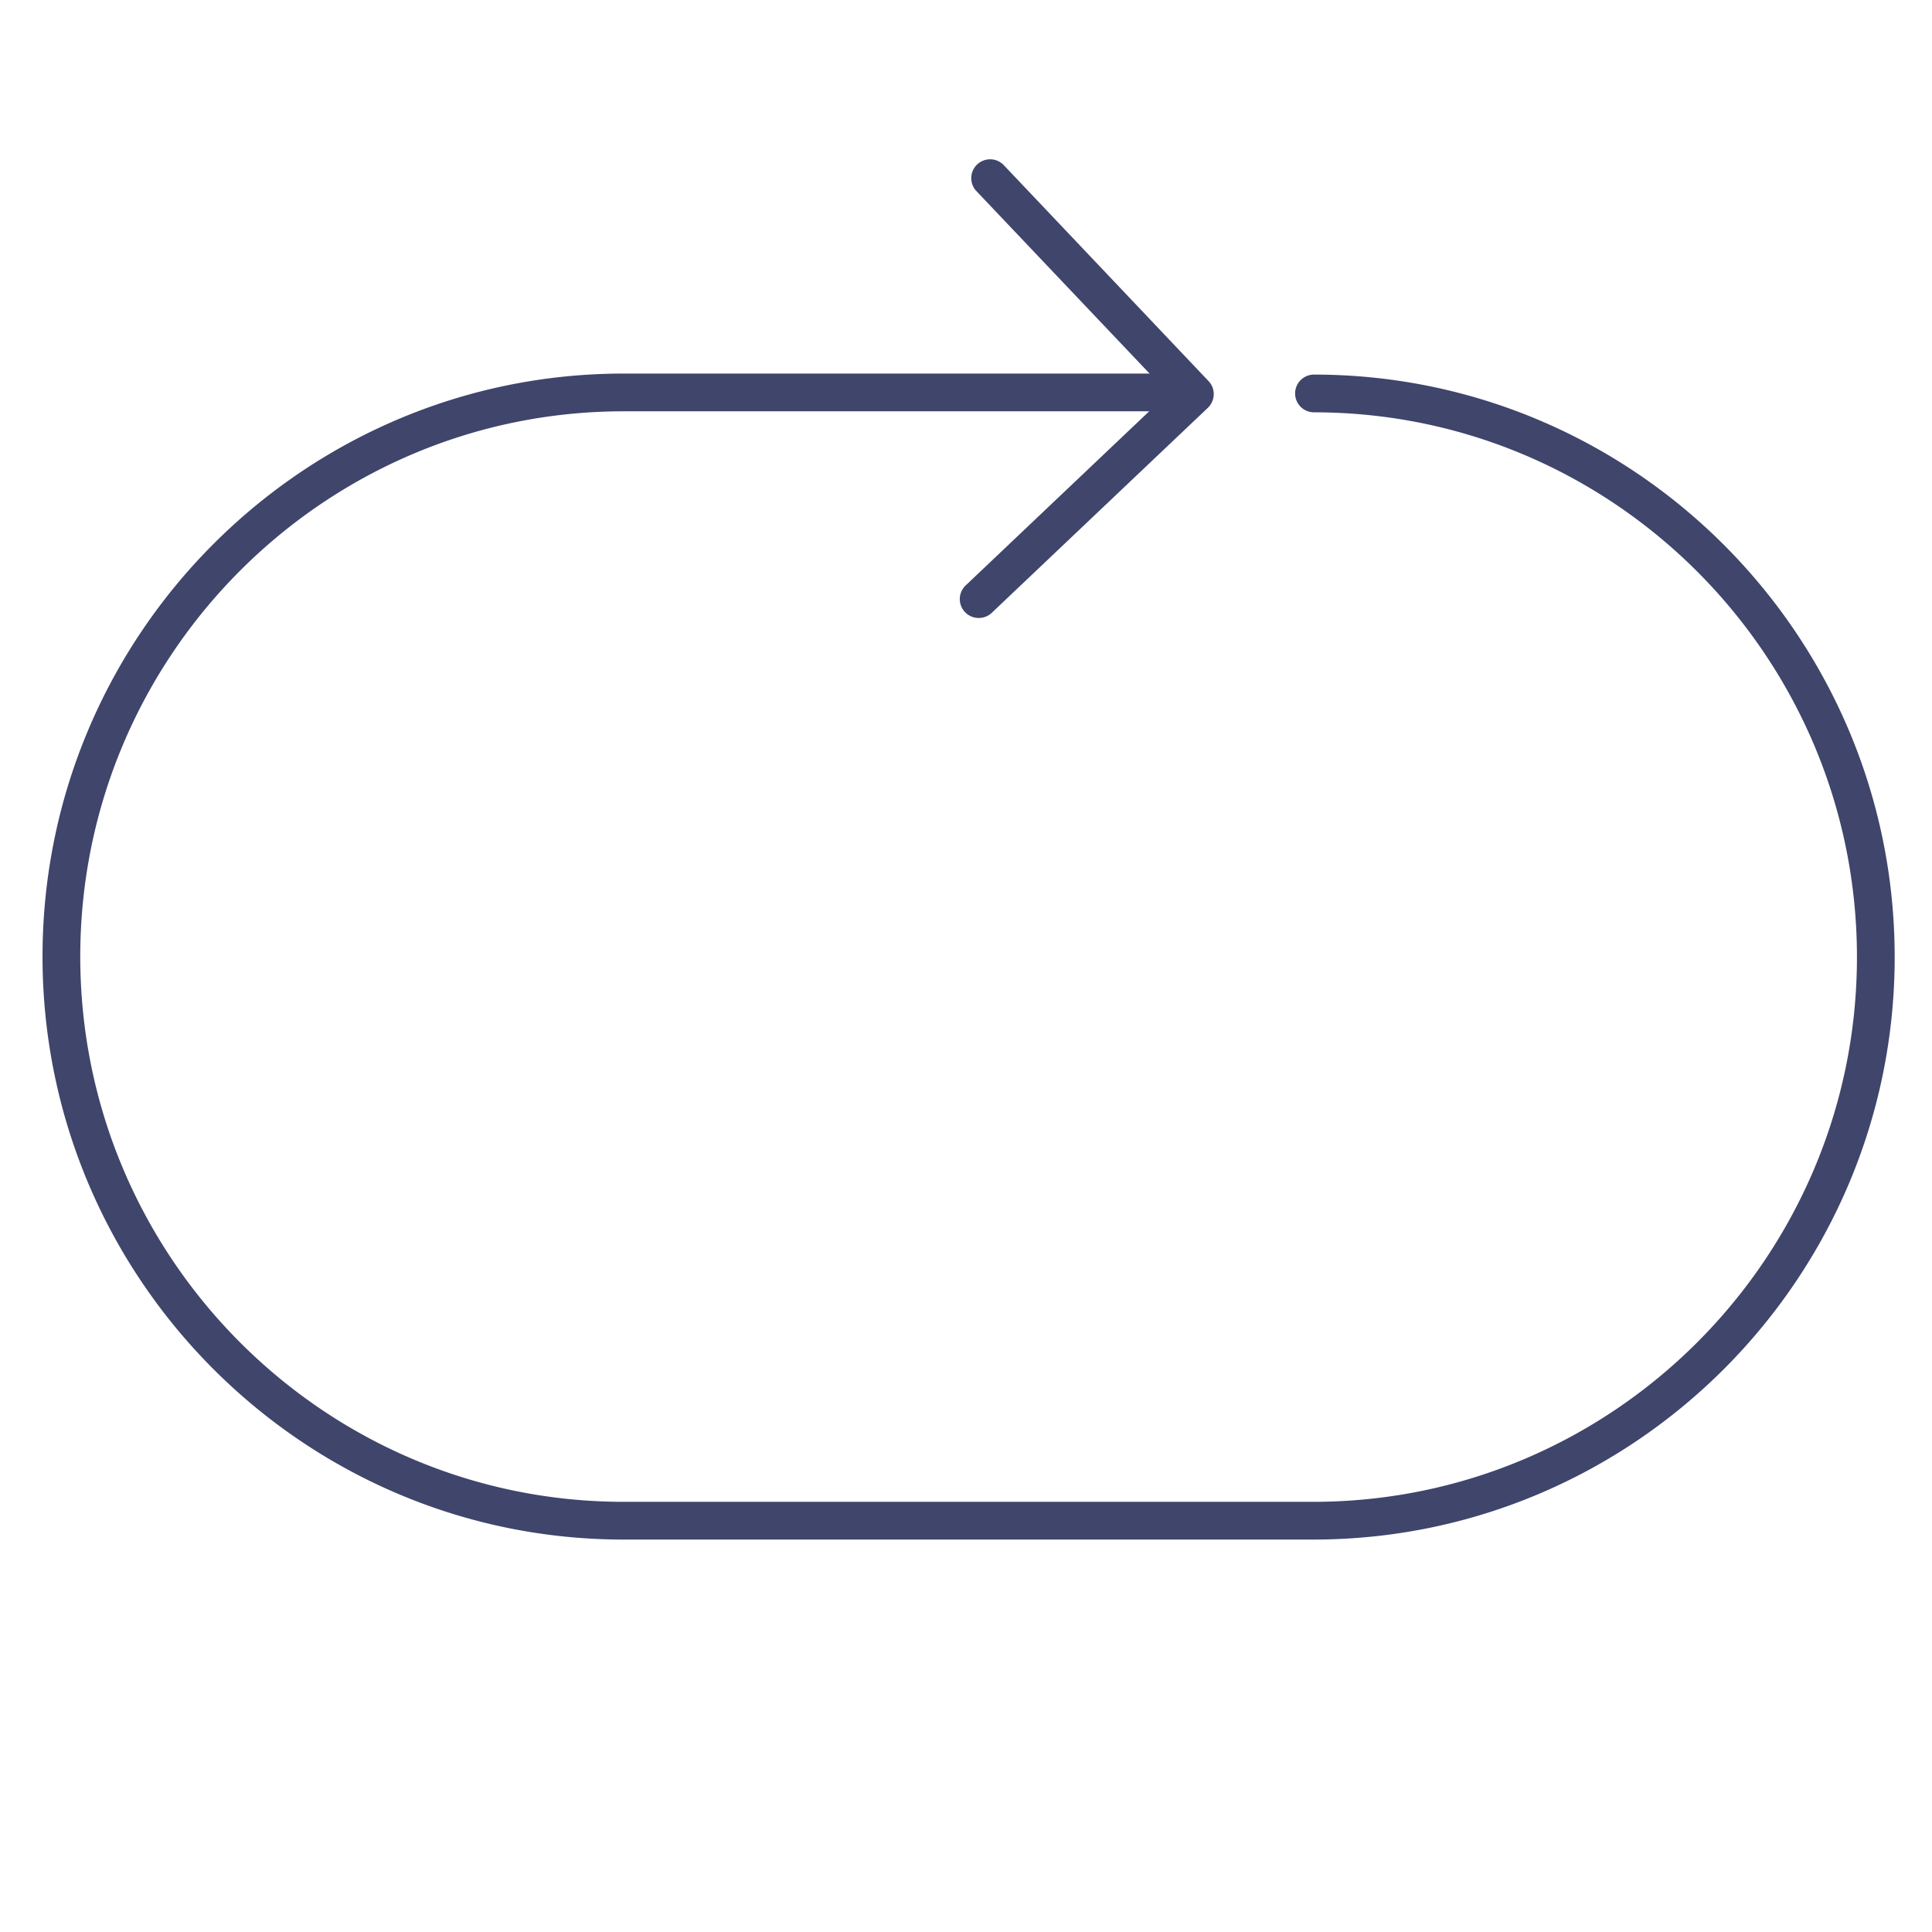 <?xml version="1.0" ?><svg id="Lines" viewBox="0 0 512 512" xmlns="http://www.w3.org/2000/svg"><defs><style>.cls-1{fill:#3f456b;}</style></defs><title/><path class="cls-1" d="M259.36,163.77a5,5,0,0,1-3.44-8.63l53.67-50.93L258.66,50.54a5,5,0,0,1,7.25-6.88L320.28,101a4.93,4.93,0,0,1,1.37,3.57,5,5,0,0,1-1.55,3.5l-57.3,54.36A5,5,0,0,1,259.36,163.77Z"/><path class="cls-1" d="M348,408H165.27c-84.92,0-154-69.31-154-154.5S80.35,99,165.27,99H309a5,5,0,0,1,0,10H165.27c-79.4,0-144,64.82-144,144.5S85.87,398,165.27,398H348c79.46,0,144.11-64.76,144.11-144.36S427.56,109.27,348.22,109.27a5,5,0,0,1,0-10c84.86,0,153.89,69.25,153.89,154.37S433,408,348,408Z"/></svg>
